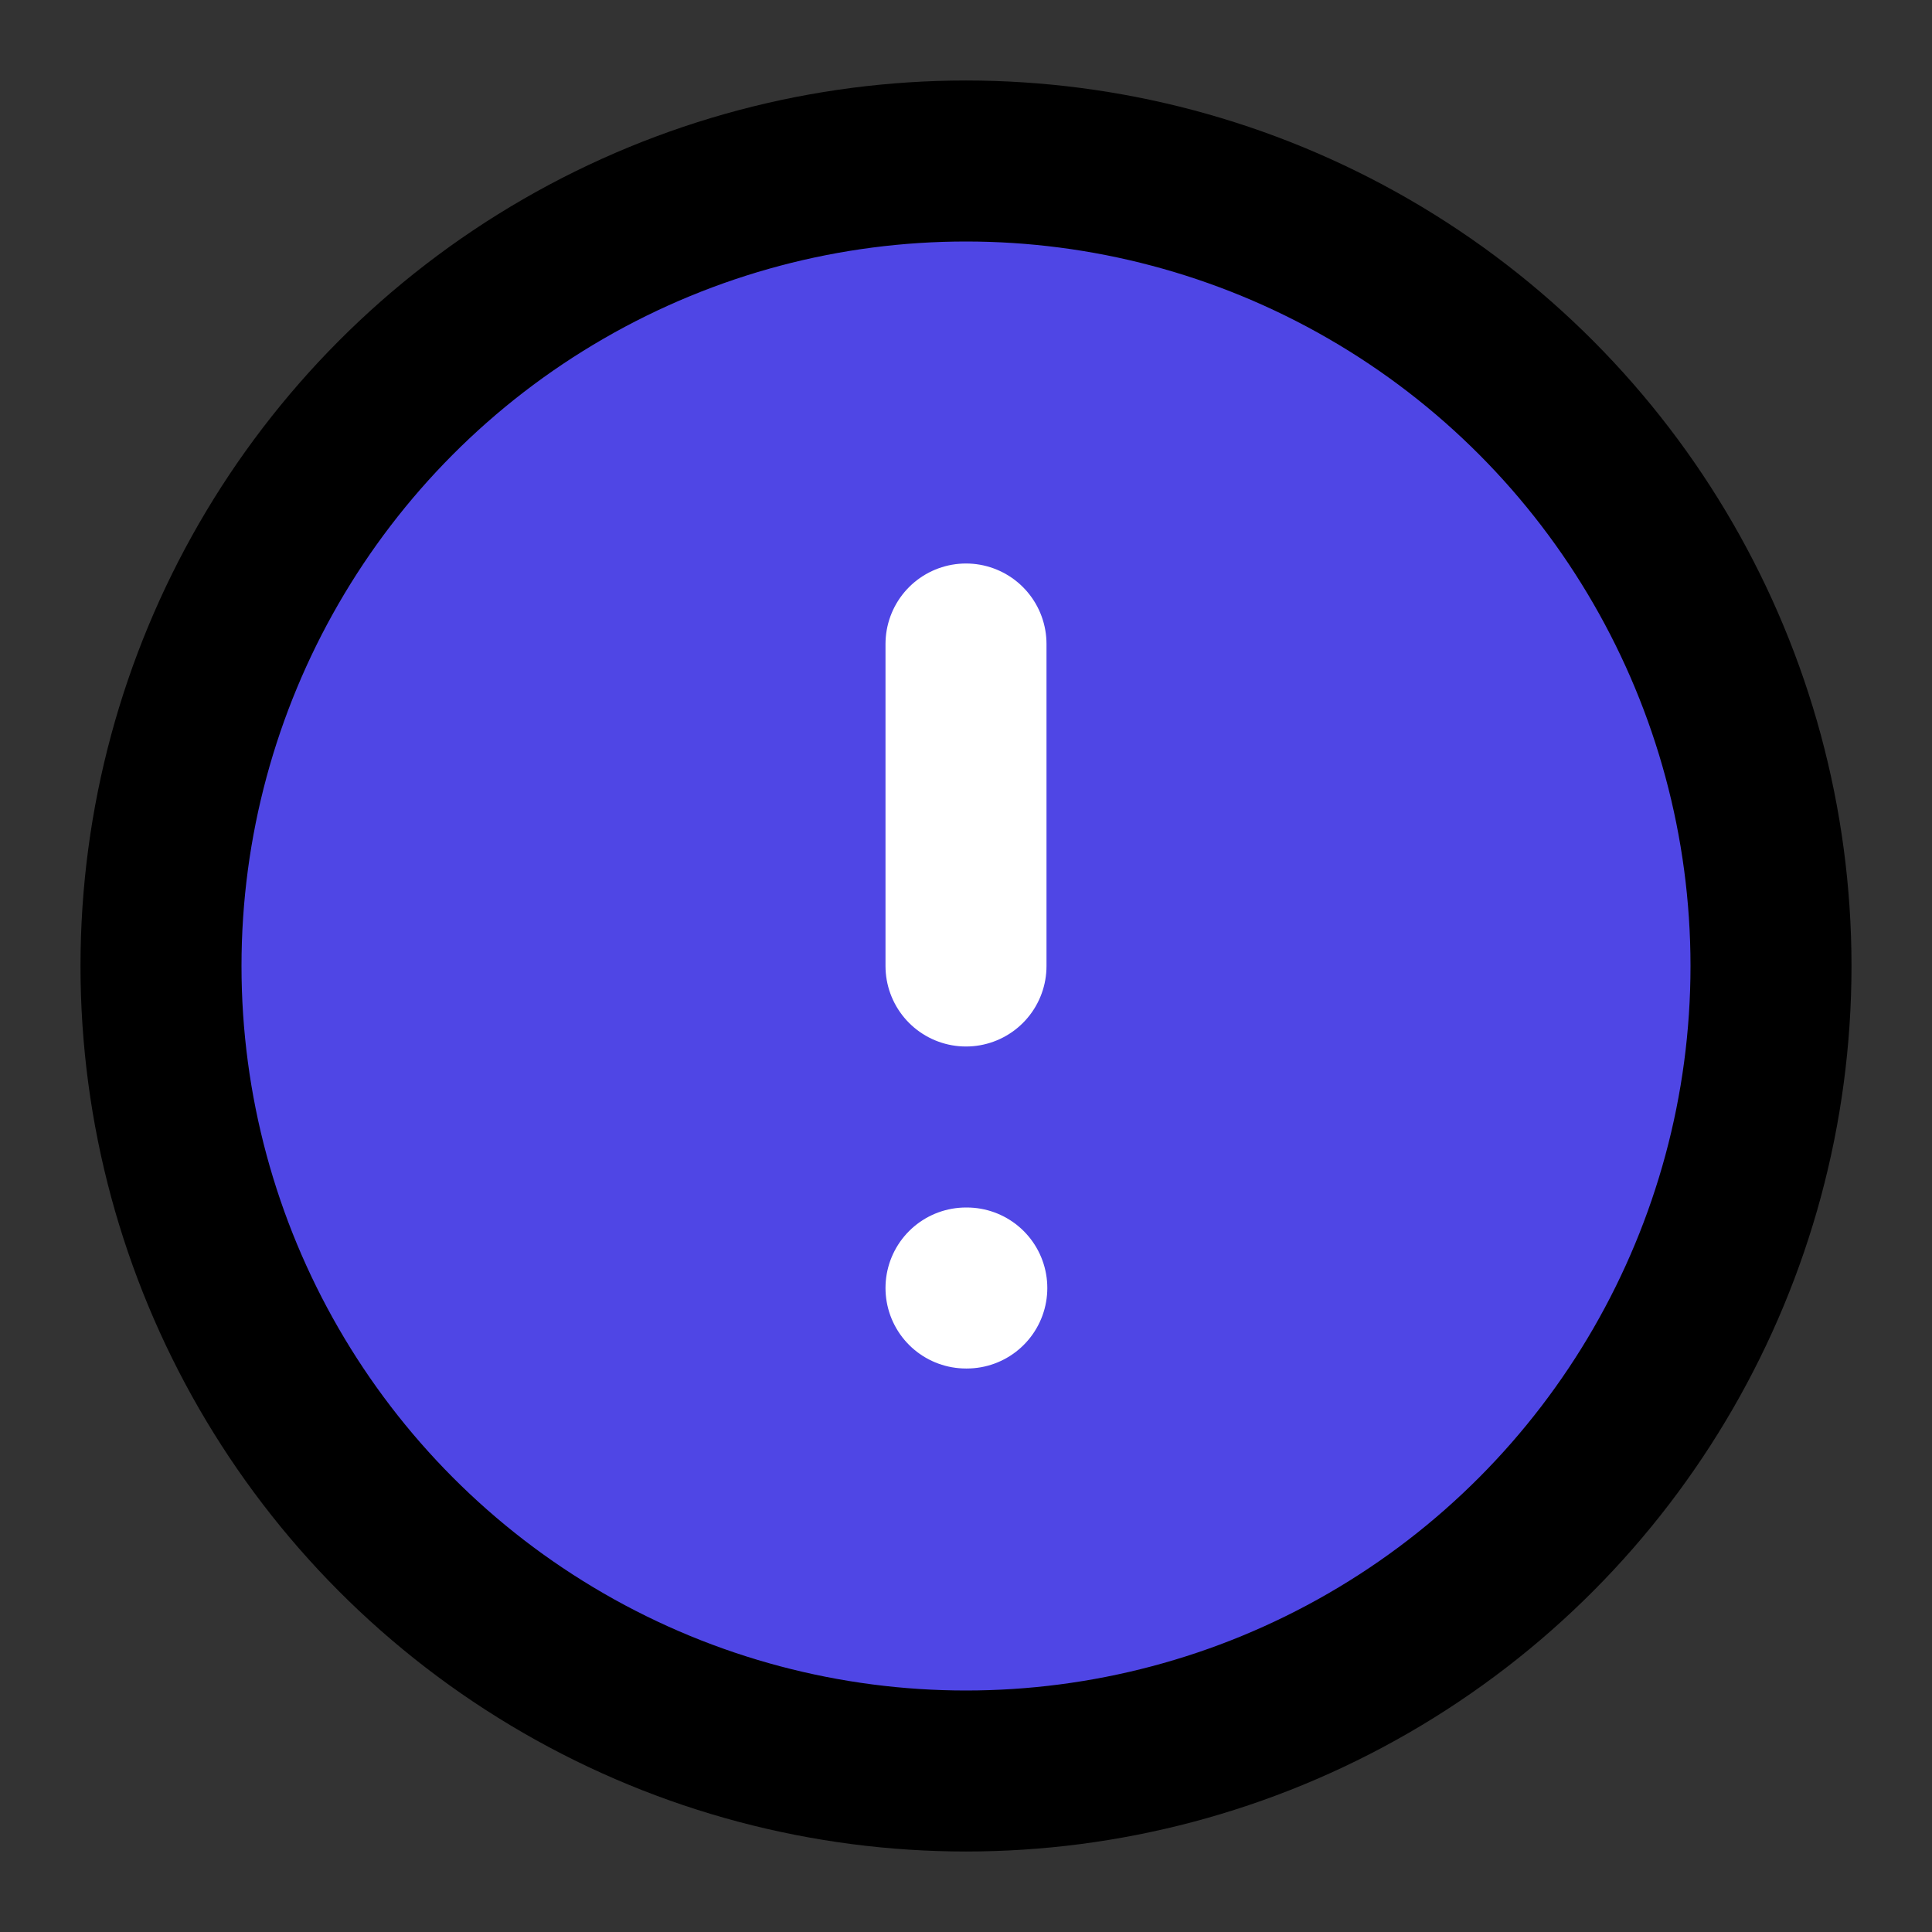 <svg xmlns="http://www.w3.org/2000/svg" viewBox="0 0 24 24" fill="none" stroke="currentColor" stroke-width="2" stroke-linecap="round" stroke-linejoin="round" class="feather feather-alert-circle">
  <rect x="0" y="0" width="24" height="24" fill="#333333" stroke="none"/>
  <circle cx="12" cy="12" r="10" fill="#4f46e5"></circle>
  <line x1="12" y1="8" x2="12" y2="12" stroke="white"></line>
  <line x1="12" y1="16" x2="12.01" y2="16" stroke="white"></line>
</svg> 